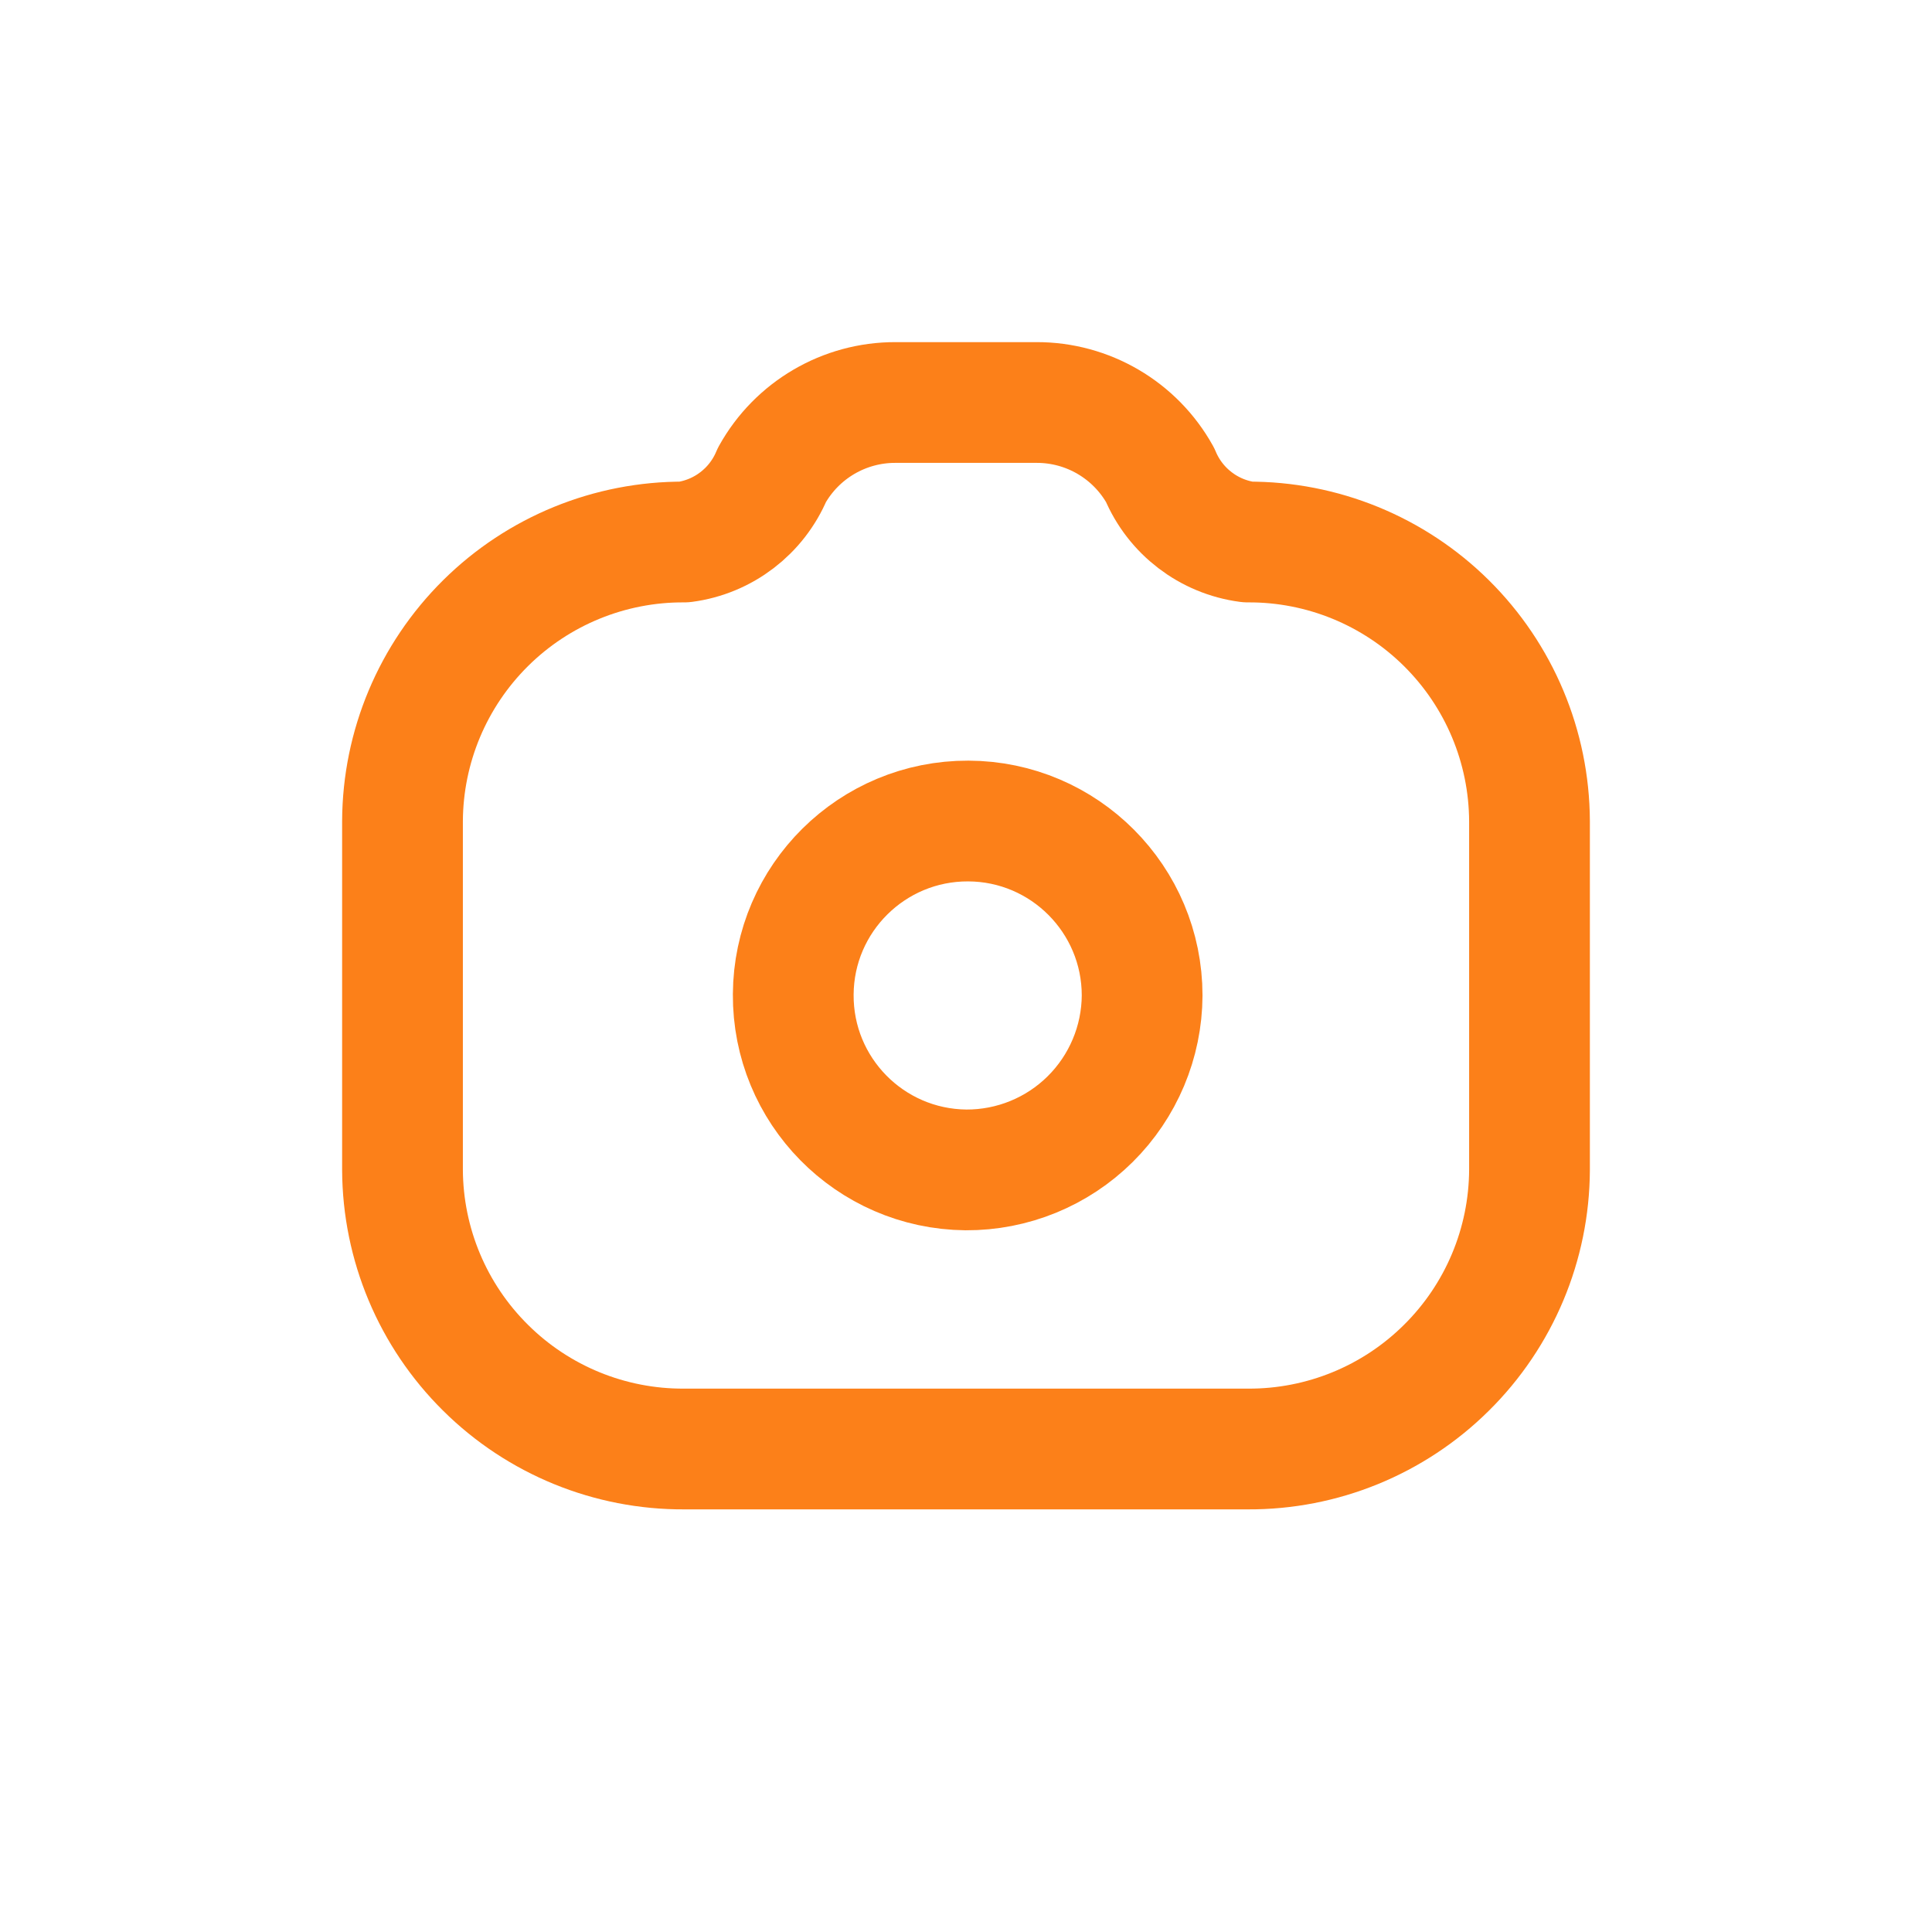 <svg width="24" height="24" viewBox="0 0 24 24" fill="none" xmlns="http://www.w3.org/2000/svg">
<path fill-rule="evenodd" clip-rule="evenodd" d="M5 10.2V14.533C5.004 15.457 5.375 16.341 6.032 16.991C6.688 17.642 7.576 18.005 8.5 18H15.5C16.424 18.005 17.312 17.642 17.968 16.991C18.625 16.341 18.996 15.457 19 14.533V10.2C18.996 9.276 18.625 8.392 17.968 7.741C17.312 7.091 16.424 6.728 15.5 6.733C15.015 6.669 14.6 6.351 14.411 5.9C14.101 5.343 13.513 4.998 12.875 5H11.125C10.487 4.998 9.899 5.343 9.589 5.9C9.4 6.351 8.985 6.669 8.5 6.733C7.576 6.728 6.688 7.091 6.032 7.741C5.375 8.392 5.004 9.276 5 10.2Z" stroke="#FC8019" stroke-width="1.5" stroke-linecap="round" stroke-linejoin="round"/>
<path fill-rule="evenodd" clip-rule="evenodd" d="M11.999 14.533C10.805 14.521 9.846 13.546 9.854 12.352C9.861 11.158 10.834 10.195 12.028 10.199C13.222 10.203 14.188 11.173 14.188 12.367C14.185 12.944 13.952 13.497 13.542 13.903C13.132 14.309 12.577 14.536 11.999 14.533Z" stroke="#FC8019" stroke-width="1.5" stroke-linecap="round" stroke-linejoin="round"/>
</svg>
